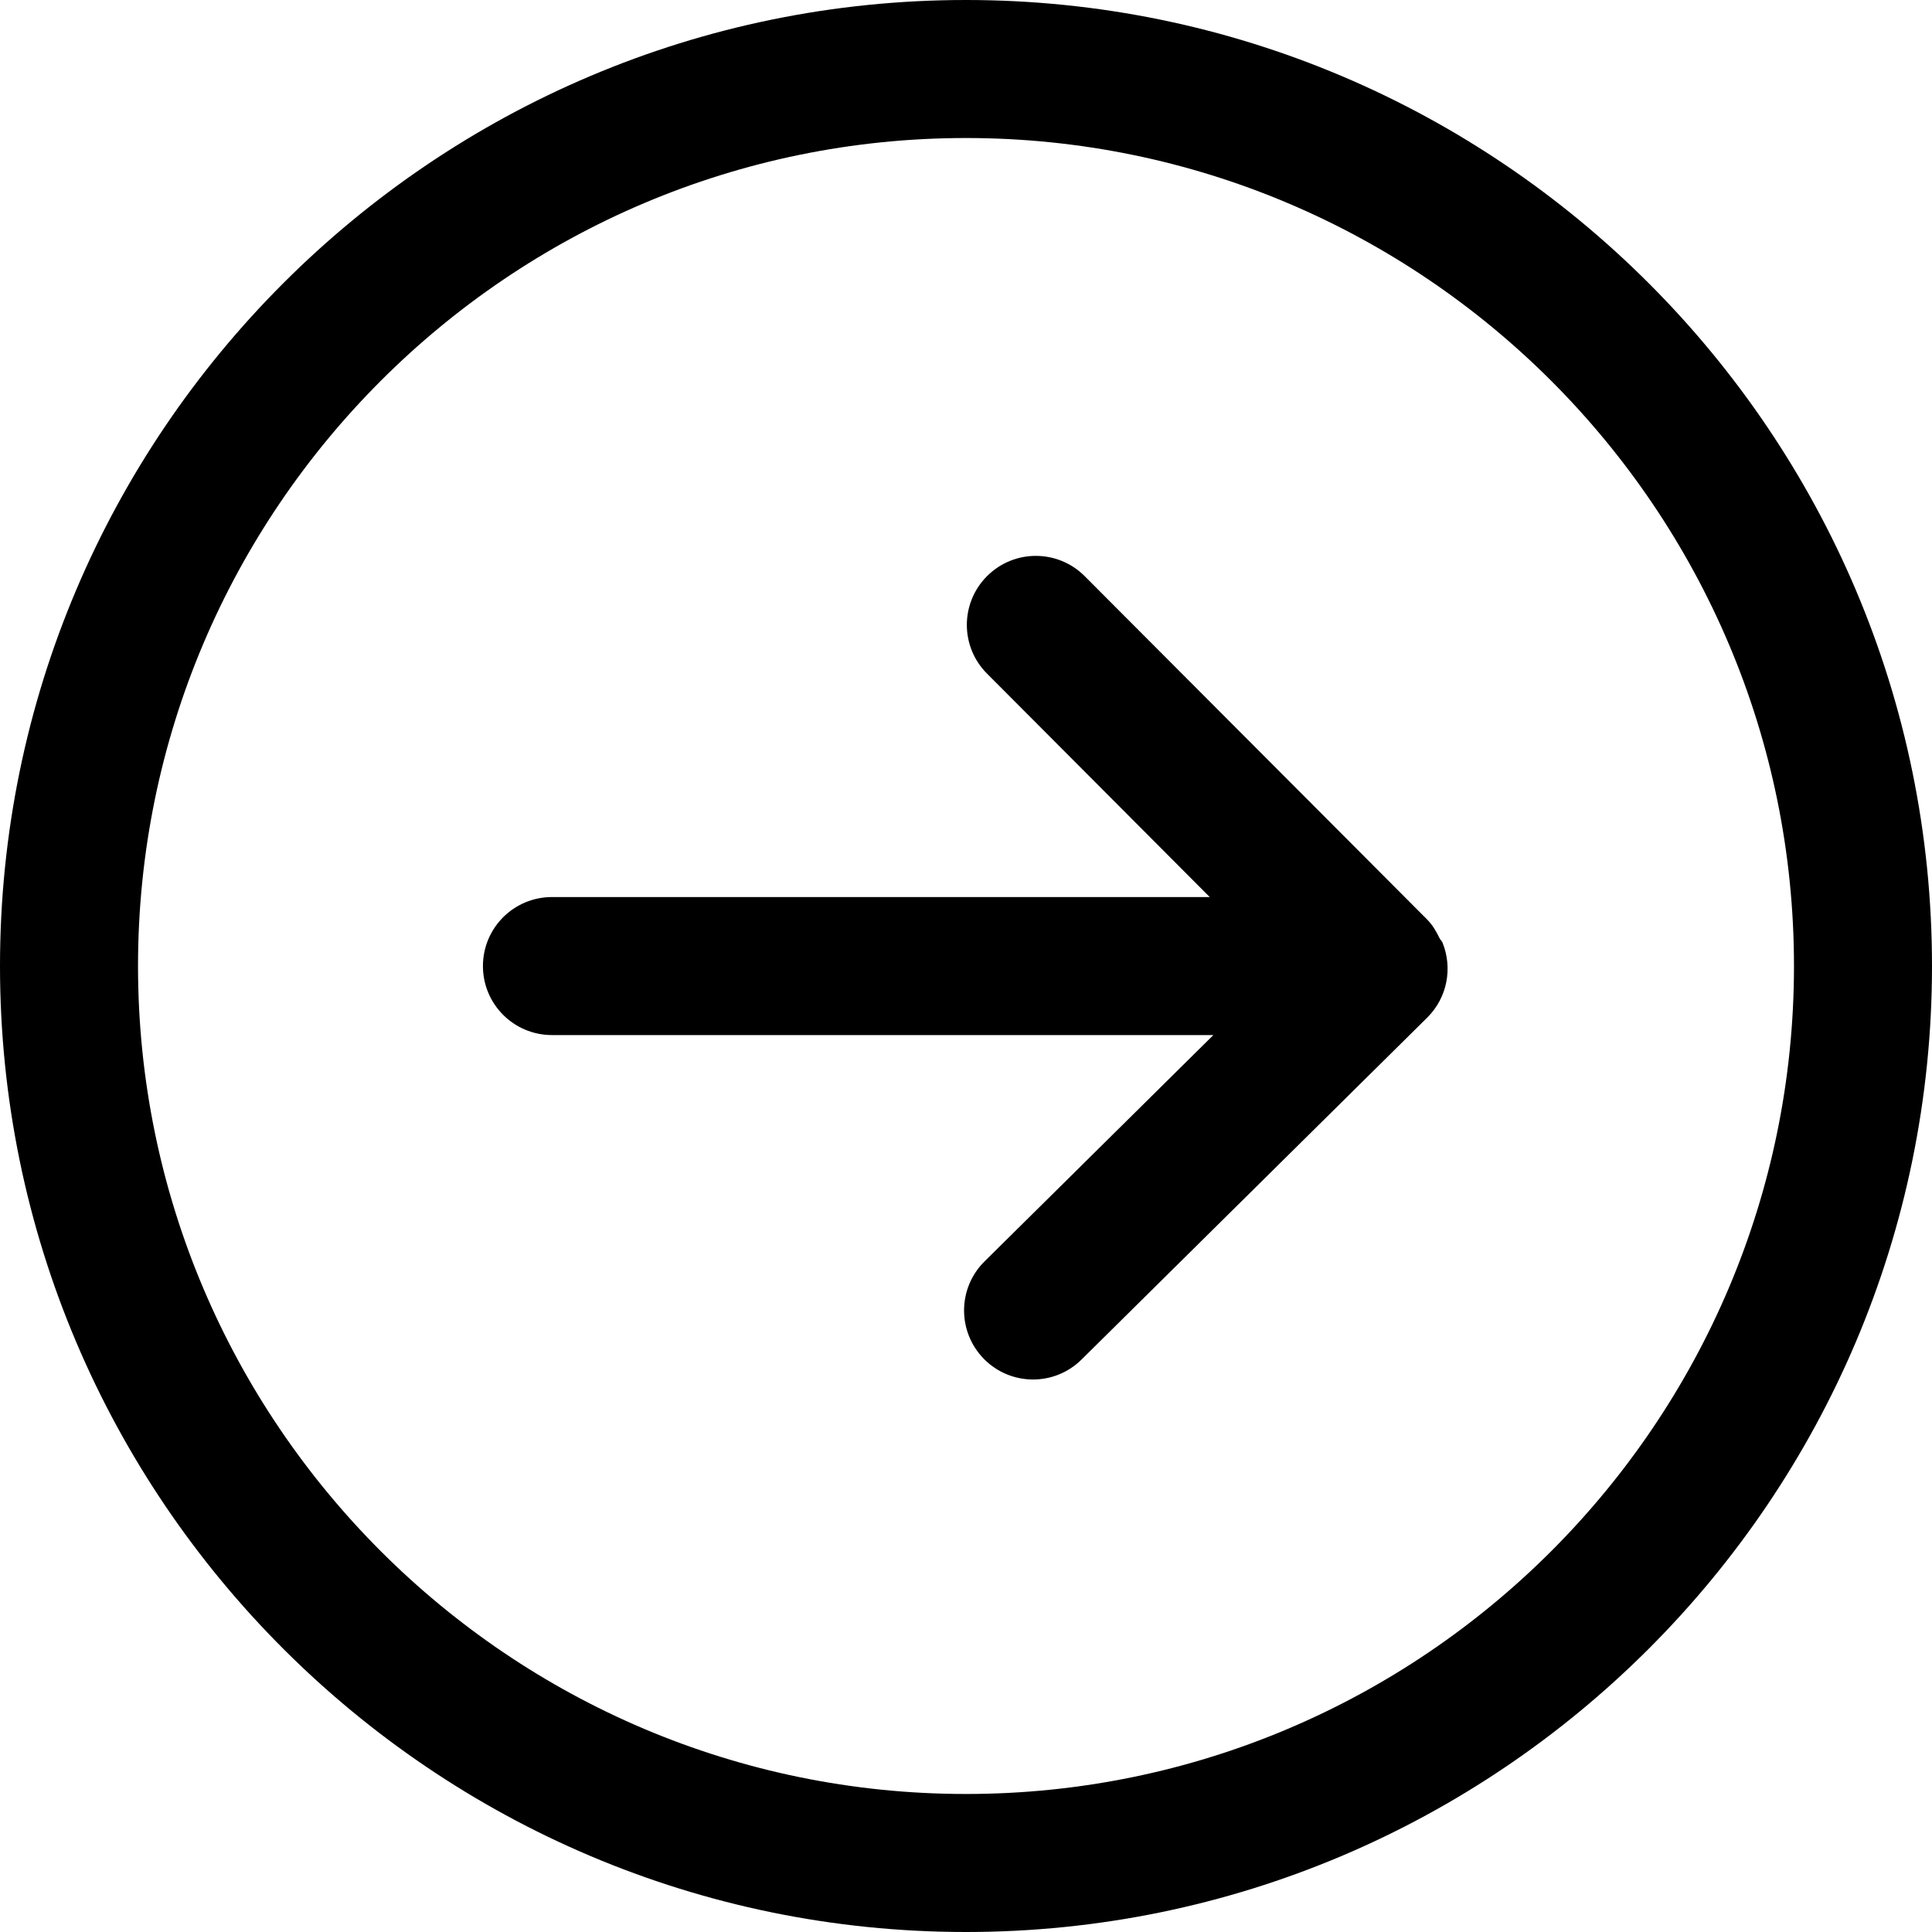 <!-- Generated by IcoMoon.io -->
<svg version="1.1" xmlns="http://www.w3.org/2000/svg" width="32" height="32" viewBox="0 0 32 32">
<title>yjt</title>
<path d="M0 16c0-8.823 7.177-16 16-16s16 7.177 16 16c0 8.823-7.177 16-16 16s-16-7.177-16-16v0zM29.714 16c0-7.562-6.152-13.714-13.714-13.714s-13.714 6.152-13.714 13.714c0 7.562 6.152 13.714 13.714 13.714s13.714-6.152 13.714-13.714v0zM17.915 22.517l5.723-5.661c0.338-0.334 0.423-0.827 0.255-1.242-0.010-0.026-0.035-0.047-0.048-0.072-0.053-0.106-0.11-0.213-0.198-0.302-0.001-0.001-0.002-0.001-0.003-0.002s-0.001-0.002-0.002-0.004l-5.676-5.691c-0.446-0.447-1.169-0.448-1.616-0.002-0.224 0.223-0.336 0.517-0.336 0.809s0.111 0.584 0.334 0.807l3.689 3.701h-10.895c-0.632 0-1.143 0.512-1.143 1.143s0.511 1.143 1.143 1.143h10.955l-3.79 3.749c-0.226 0.223-0.339 0.518-0.339 0.812 0 0.29 0.11 0.581 0.33 0.804 0.443 0.449 1.167 0.454 1.616 0.009v0z"></path>
</svg>
